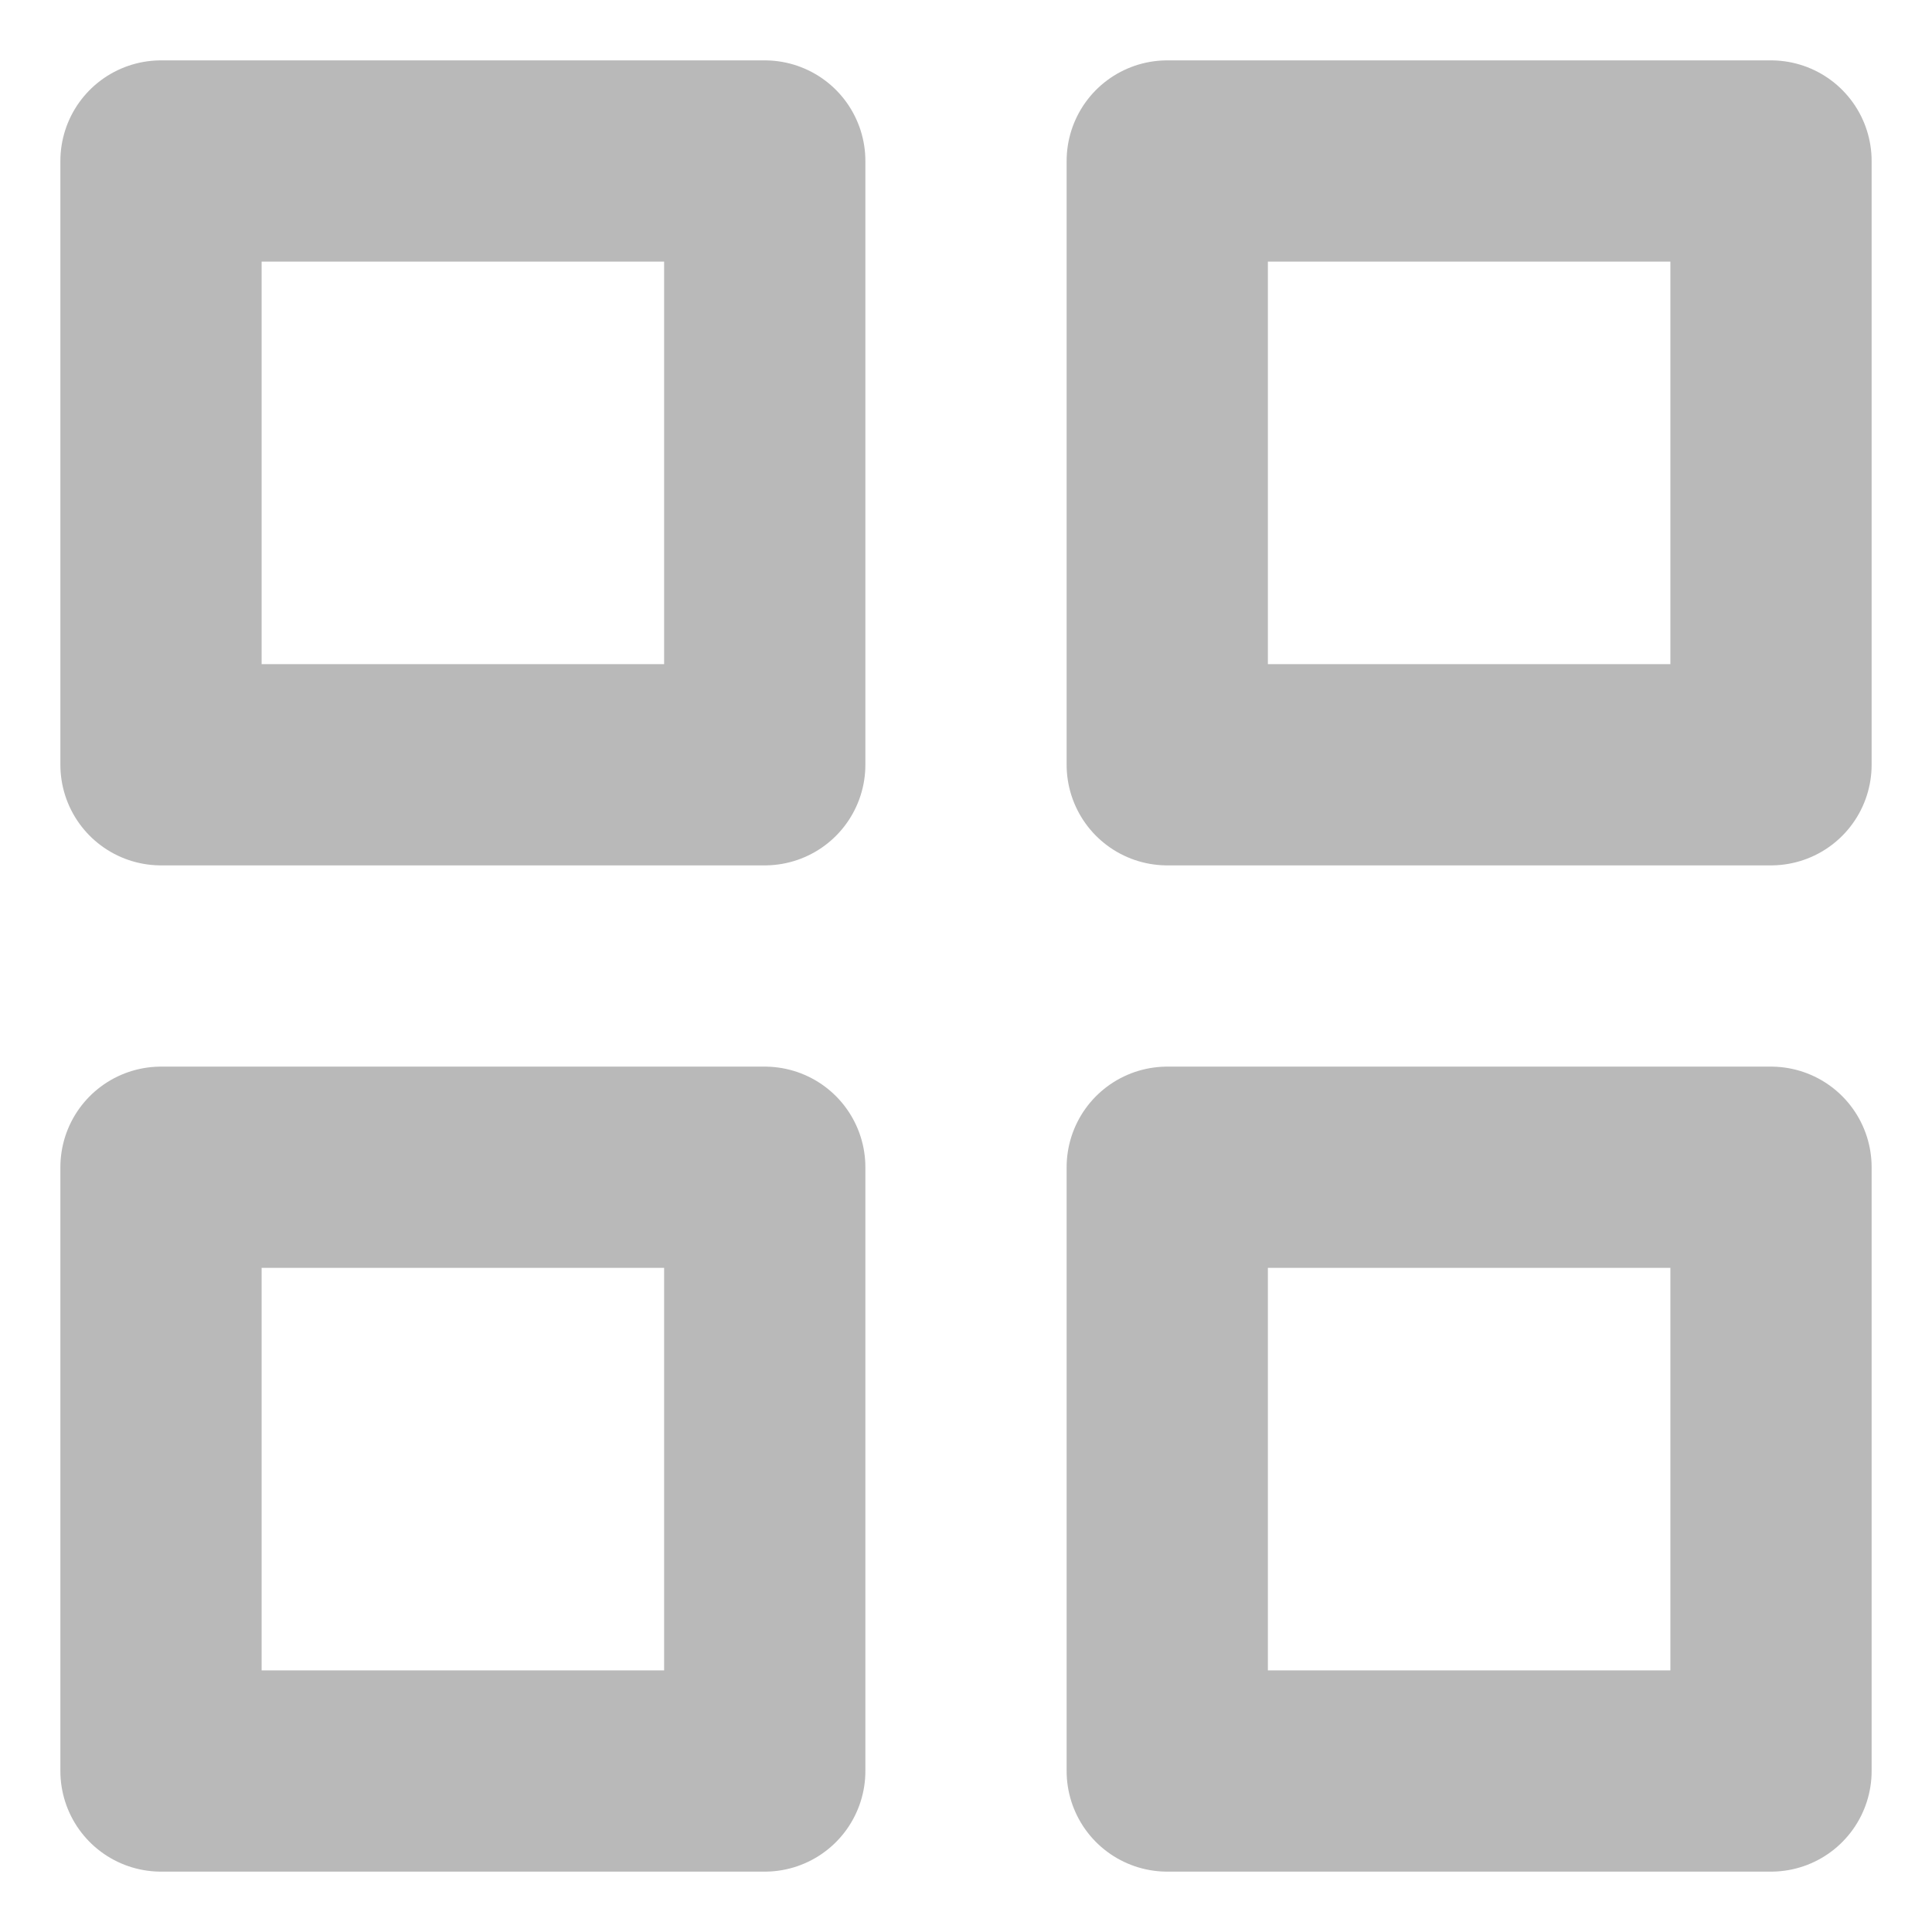 <svg width="24" height="24" viewBox="0 0 24 24" fill="none" xmlns="http://www.w3.org/2000/svg">
<rect x="2" y="2" width="7.5" height="7.5" stroke="#B9B9B9" stroke-width="2.5" stroke-linecap="round" stroke-linejoin="round"/>
<rect x="14.5" y="2" width="7.5" height="7.5" stroke="#B9B9B9" stroke-width="2.5" stroke-linecap="round" stroke-linejoin="round"/>
<rect x="14.5" y="14.5" width="7.5" height="7.5" stroke="#B9B9B9" stroke-width="2.5" stroke-linecap="round" stroke-linejoin="round"/>
<rect x="2" y="14.5" width="7.5" height="7.5" stroke="#B9B9B9" stroke-width="2.5" stroke-linecap="round" stroke-linejoin="round"/>
</svg>
